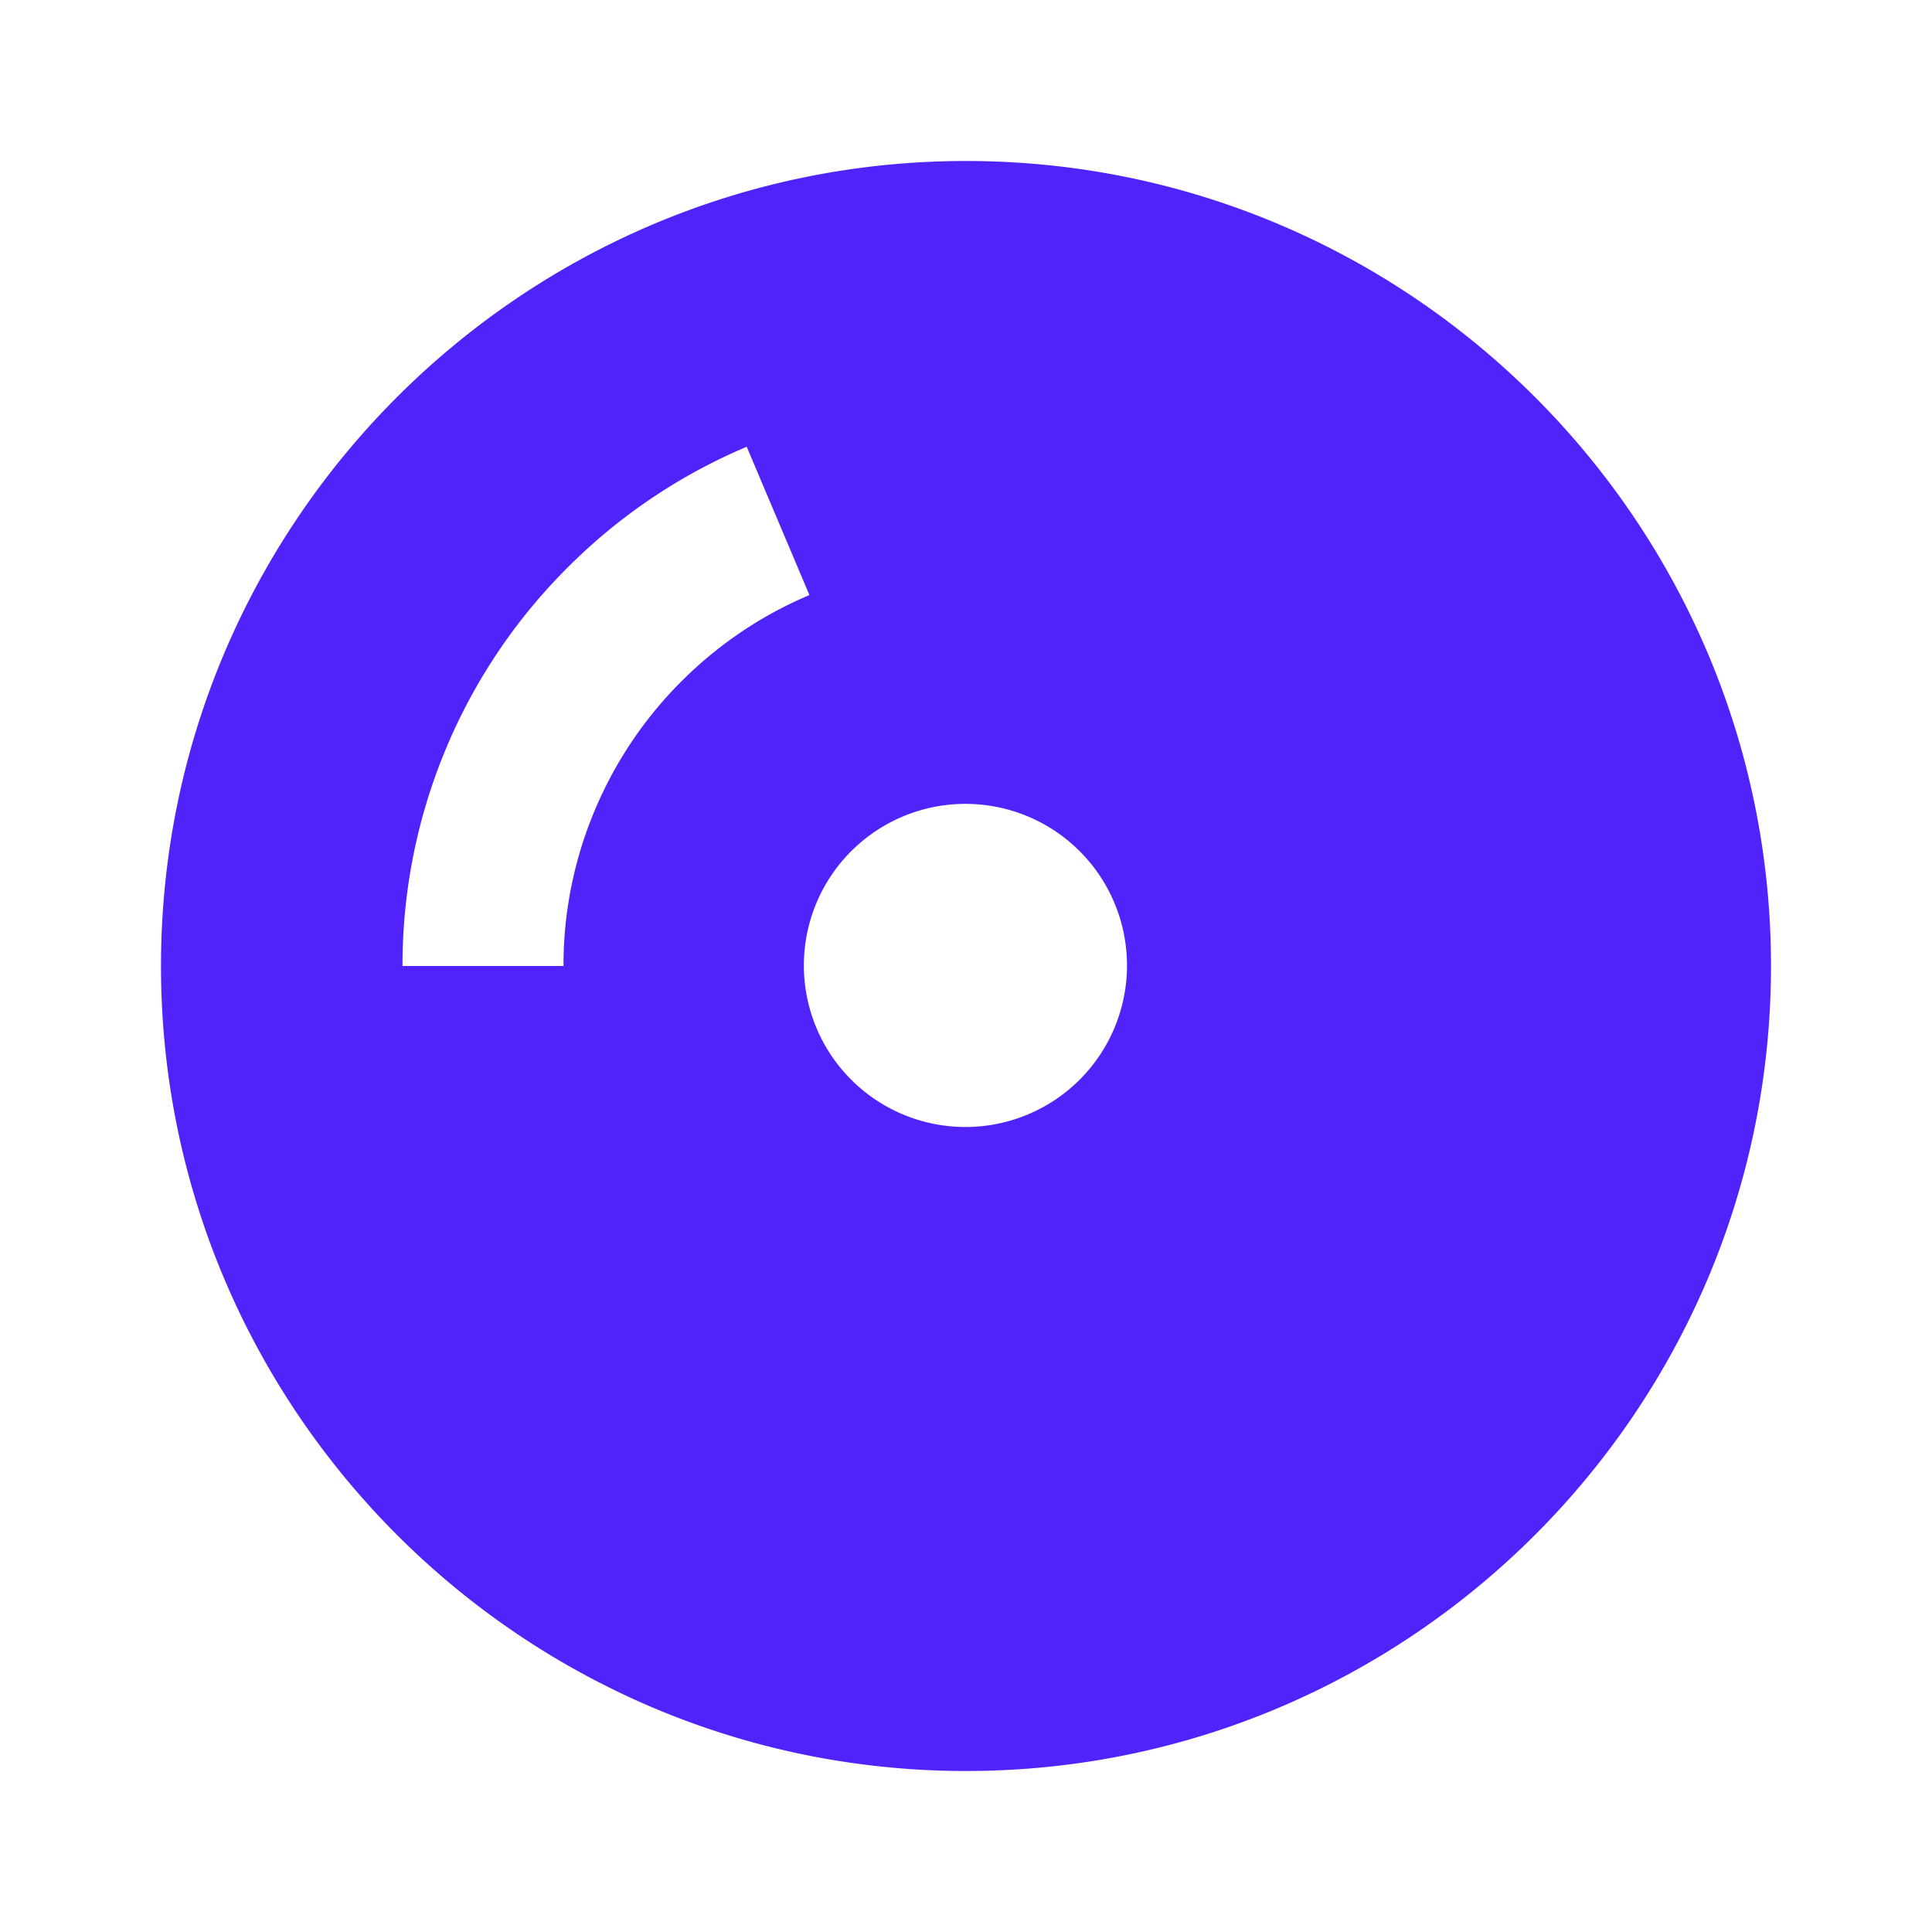 <svg xmlns="http://www.w3.org/2000/svg" width="24" height="24" viewBox="0 0 24 24" style="fill: #5123FB;transform: ;msFilter:;"><path d="M12 2C6.486 2 2 6.486 2 12s4.486 10 10 10 10-4.486 10-10S17.514 2 12 2zm-4.607 8.055A4.956 4.956 0 0 0 7 12H5a6.978 6.978 0 0 1 2.051-4.95 6.978 6.978 0 0 1 2.225-1.5l.779 1.842c-.596.252-1.13.612-1.59 1.072s-.82.995-1.072 1.591zm4.6 3.945a2.007 2.007 0 1 1 0-4.014 2.007 2.007 0 0 1 0 4.014z"></path></svg>